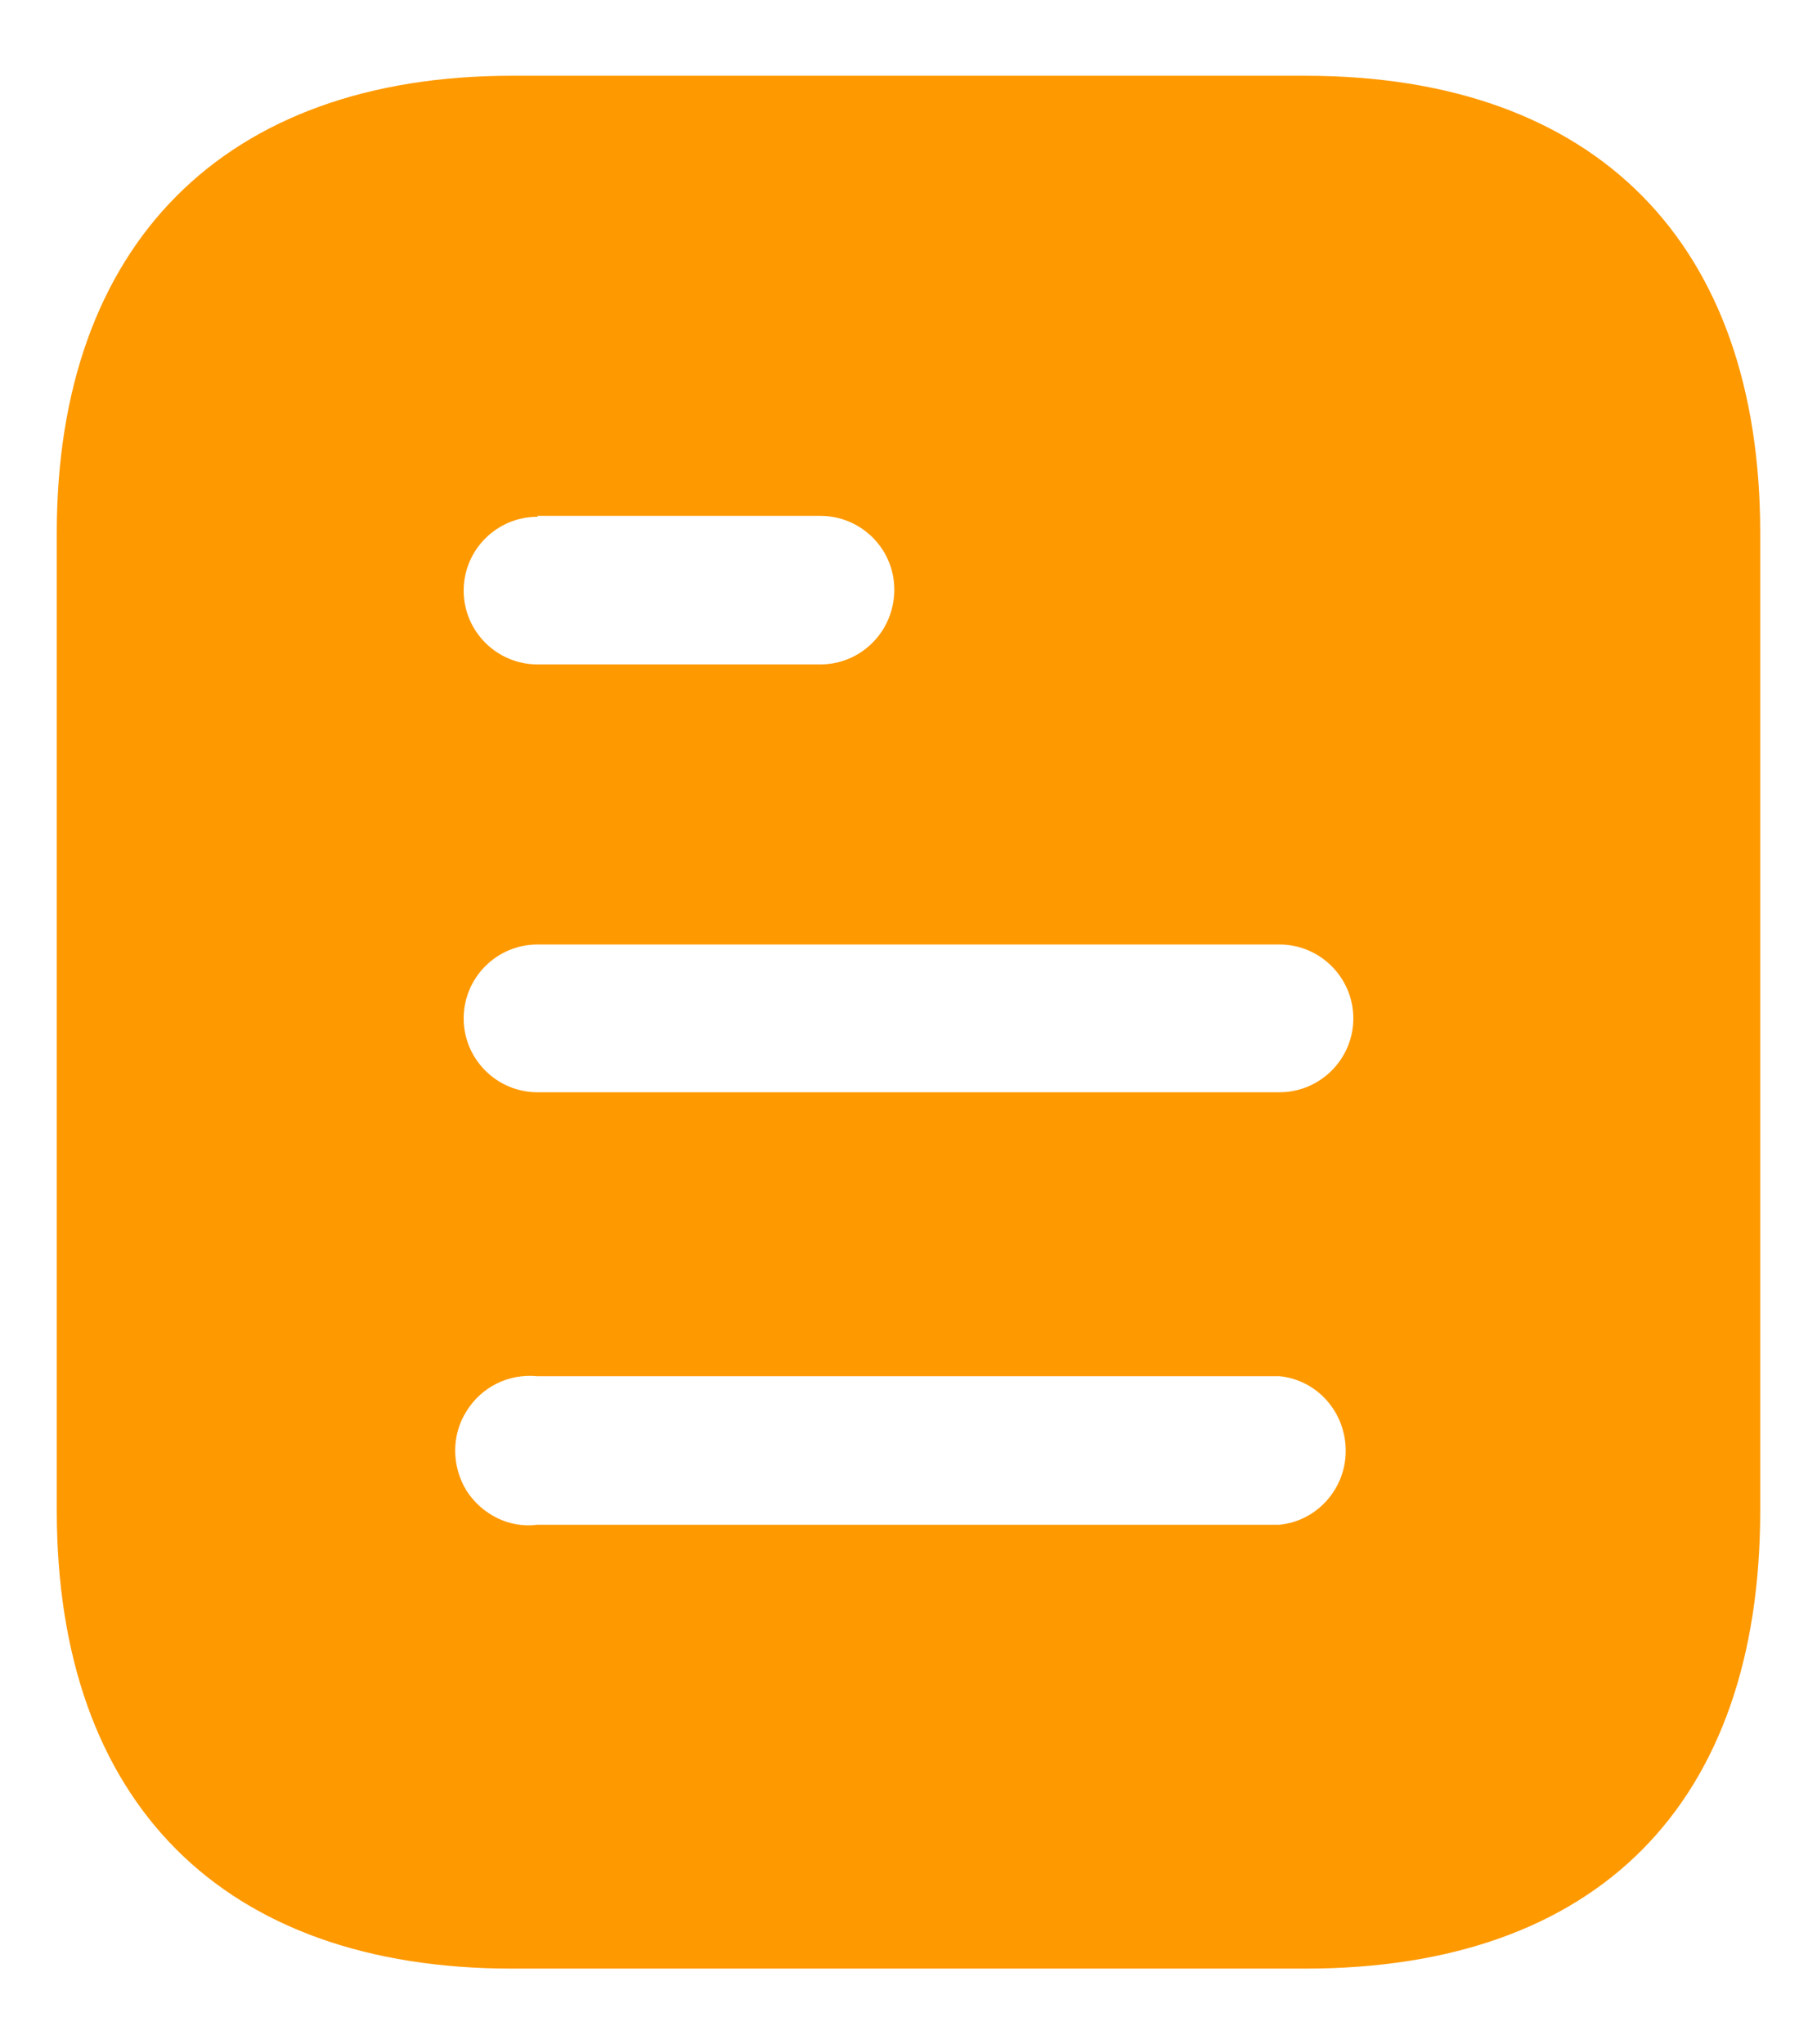 <svg width="16" height="18" viewBox="0 0 16 18" fill="none" xmlns="http://www.w3.org/2000/svg">
<path fill-rule="evenodd" clip-rule="evenodd" d="M4.508 0.667H11.492C14.067 0.667 15.5 2.15 15.5 4.692V13.3C15.5 15.883 14.067 17.333 11.492 17.333H4.508C1.975 17.333 0.5 15.883 0.5 13.3V4.692C0.5 2.15 1.975 0.667 4.508 0.667ZM4.733 4.55V4.542H7.224C7.583 4.542 7.875 4.833 7.875 5.191C7.875 5.558 7.583 5.85 7.224 5.85H4.733C4.374 5.85 4.083 5.558 4.083 5.2C4.083 4.842 4.374 4.55 4.733 4.55ZM4.733 9.617H11.267C11.625 9.617 11.917 9.325 11.917 8.967C11.917 8.608 11.625 8.316 11.267 8.316H4.733C4.374 8.316 4.083 8.608 4.083 8.967C4.083 9.325 4.374 9.617 4.733 9.617ZM4.733 13.425H11.267C11.599 13.392 11.85 13.107 11.85 12.775C11.85 12.433 11.599 12.15 11.267 12.117H4.733C4.483 12.092 4.242 12.208 4.108 12.425C3.975 12.633 3.975 12.908 4.108 13.125C4.242 13.333 4.483 13.458 4.733 13.425Z" fill="#FF9900"/>
</svg>
